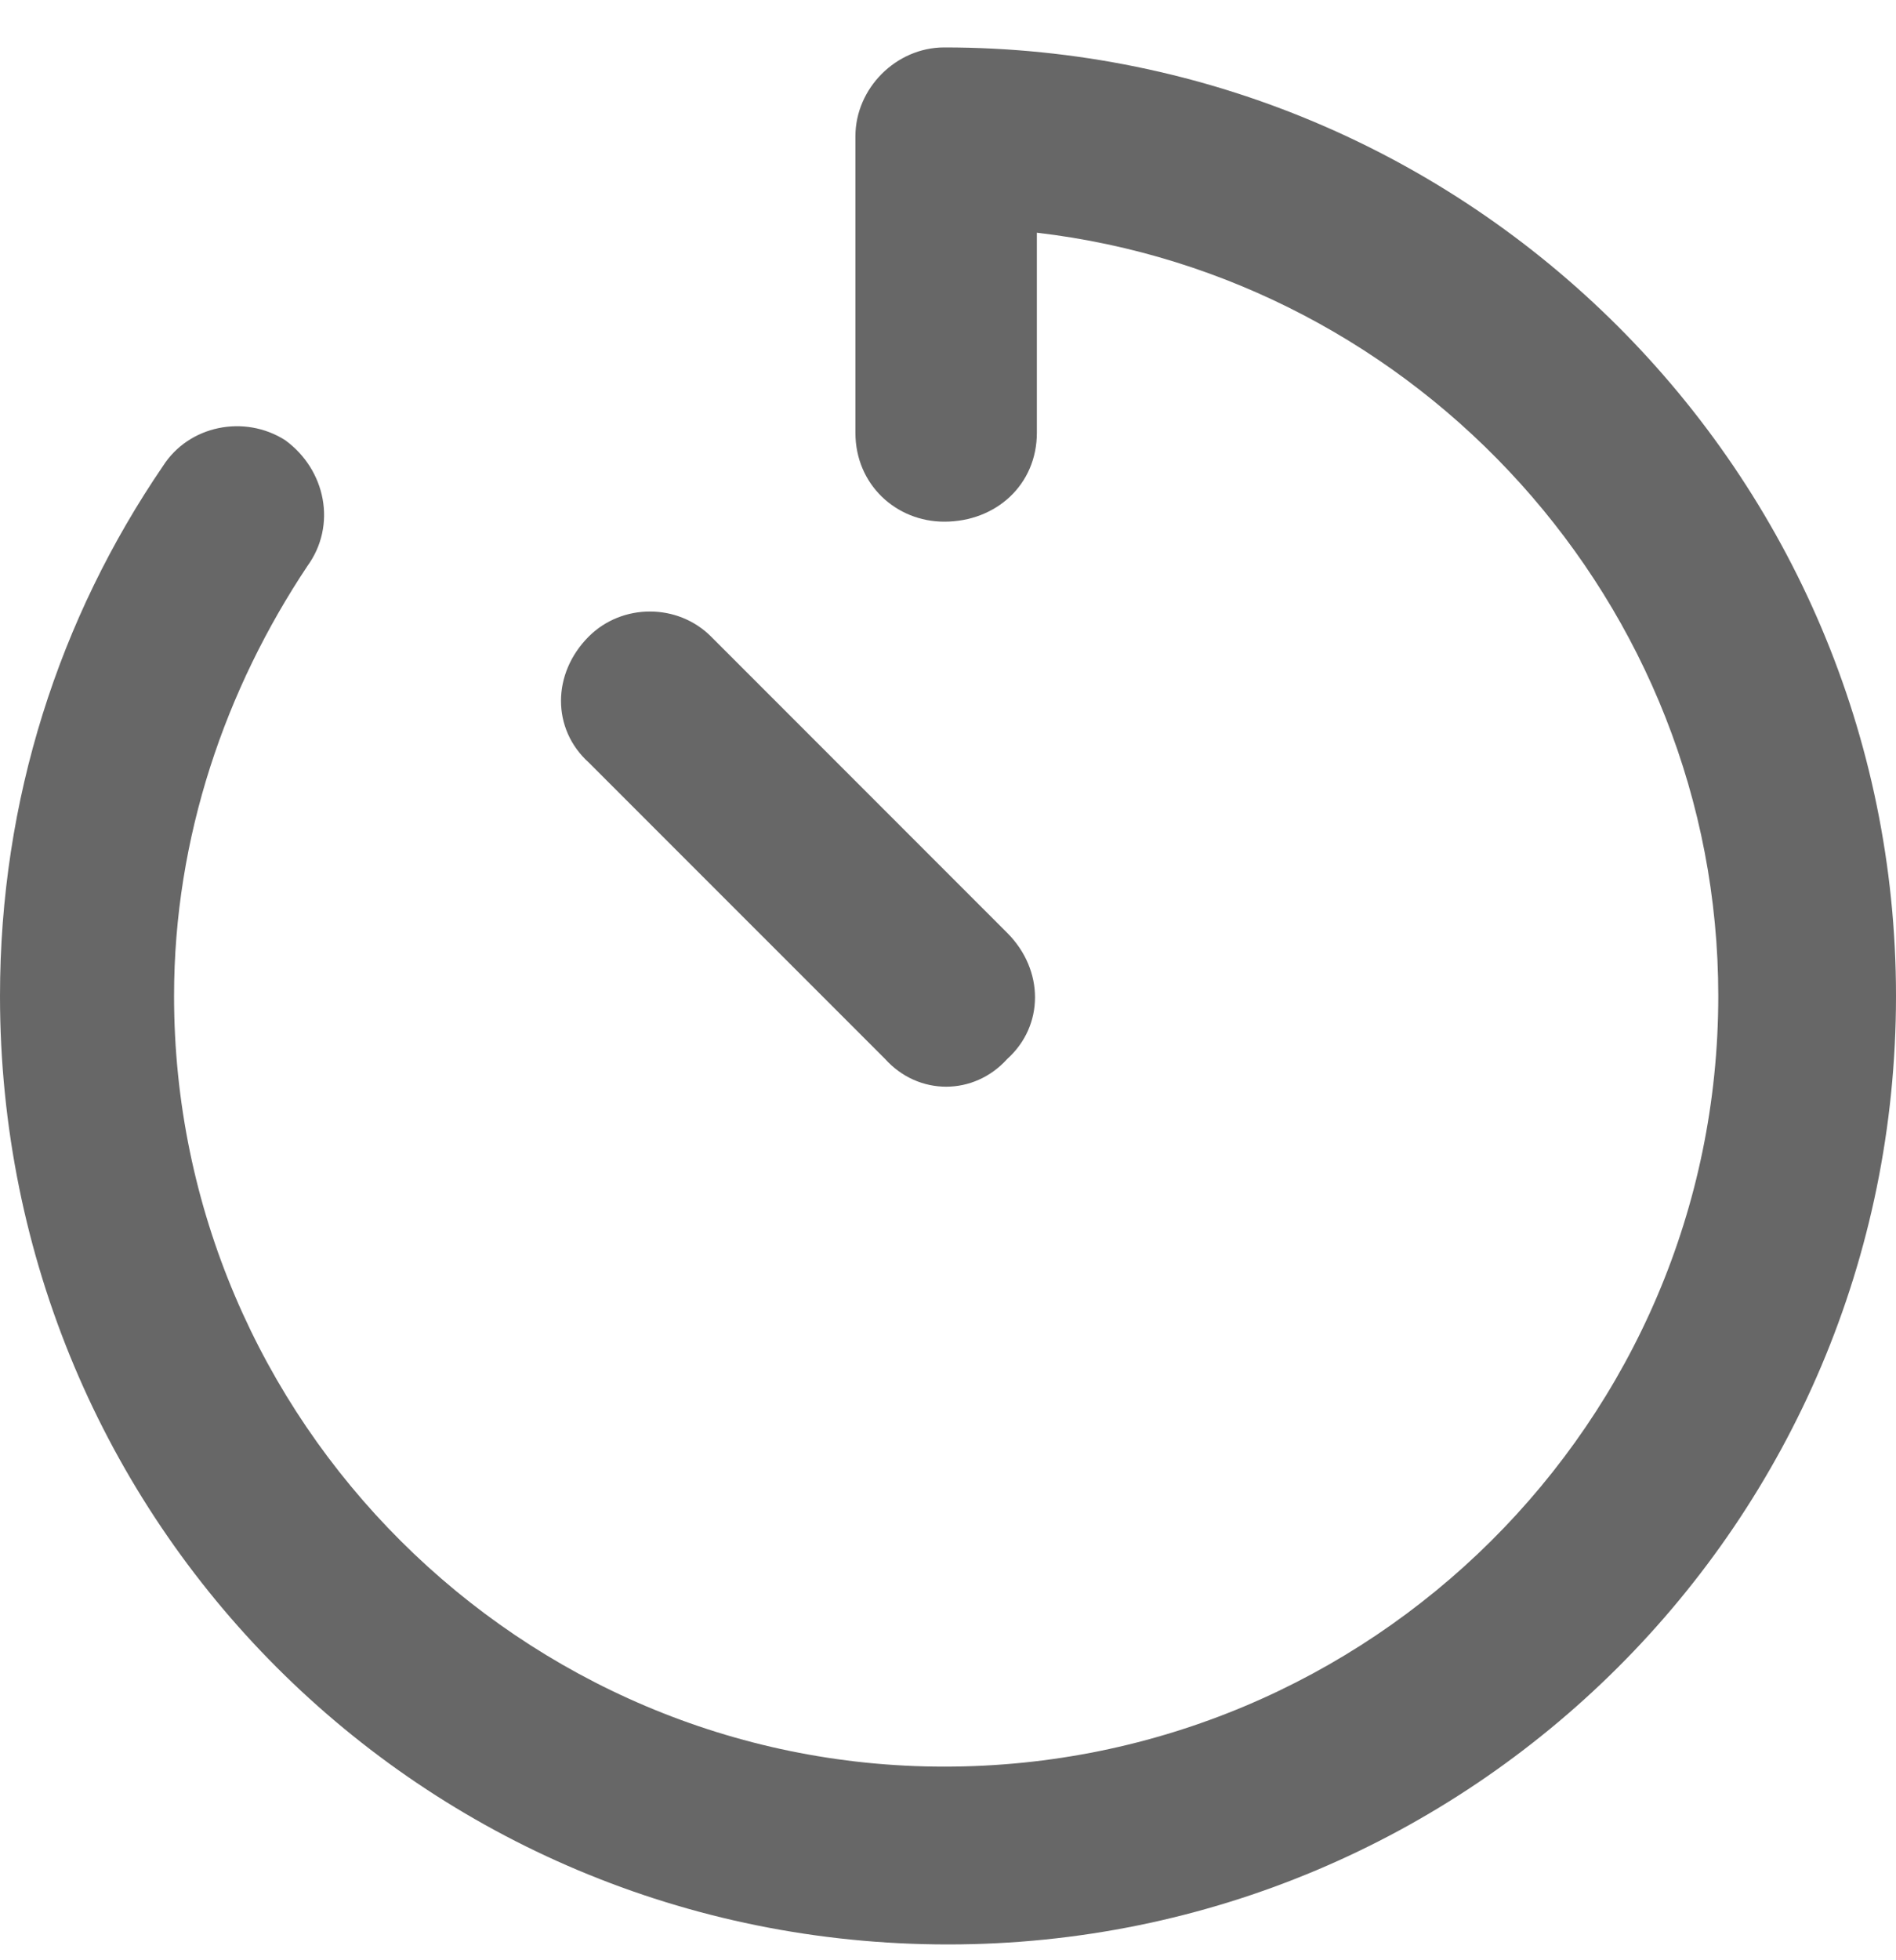 <svg width="30" height="31" viewBox="0 0 30 31" fill="none" xmlns="http://www.w3.org/2000/svg">
<path d="M30 15.75C30 24.07 23.262 30.75 15 30.75C6.68 30.75 0 24.07 0 15.75C0 12.645 0.938 9.773 2.578 7.371C2.988 6.727 3.867 6.551 4.512 6.961C5.156 7.43 5.332 8.309 4.863 8.953C3.574 10.887 2.754 13.23 2.754 15.75C2.754 22.488 8.262 27.938 14.941 27.938C21.68 27.938 27.188 22.488 27.188 15.75C27.188 9.539 22.441 4.383 16.406 3.68V6.844C16.406 7.664 15.762 8.25 14.941 8.25C14.18 8.25 13.535 7.664 13.535 6.844V2.156C13.535 1.395 14.18 0.75 14.941 0.75C23.262 0.75 30 7.488 30 15.75ZM15.938 14.754C16.523 15.34 16.523 16.219 15.938 16.746C15.41 17.332 14.531 17.332 14.004 16.746L9.316 12.059C8.73 11.531 8.73 10.652 9.316 10.066C9.844 9.539 10.723 9.539 11.25 10.066L15.938 14.754Z" fill="#676767"/>
</svg>
